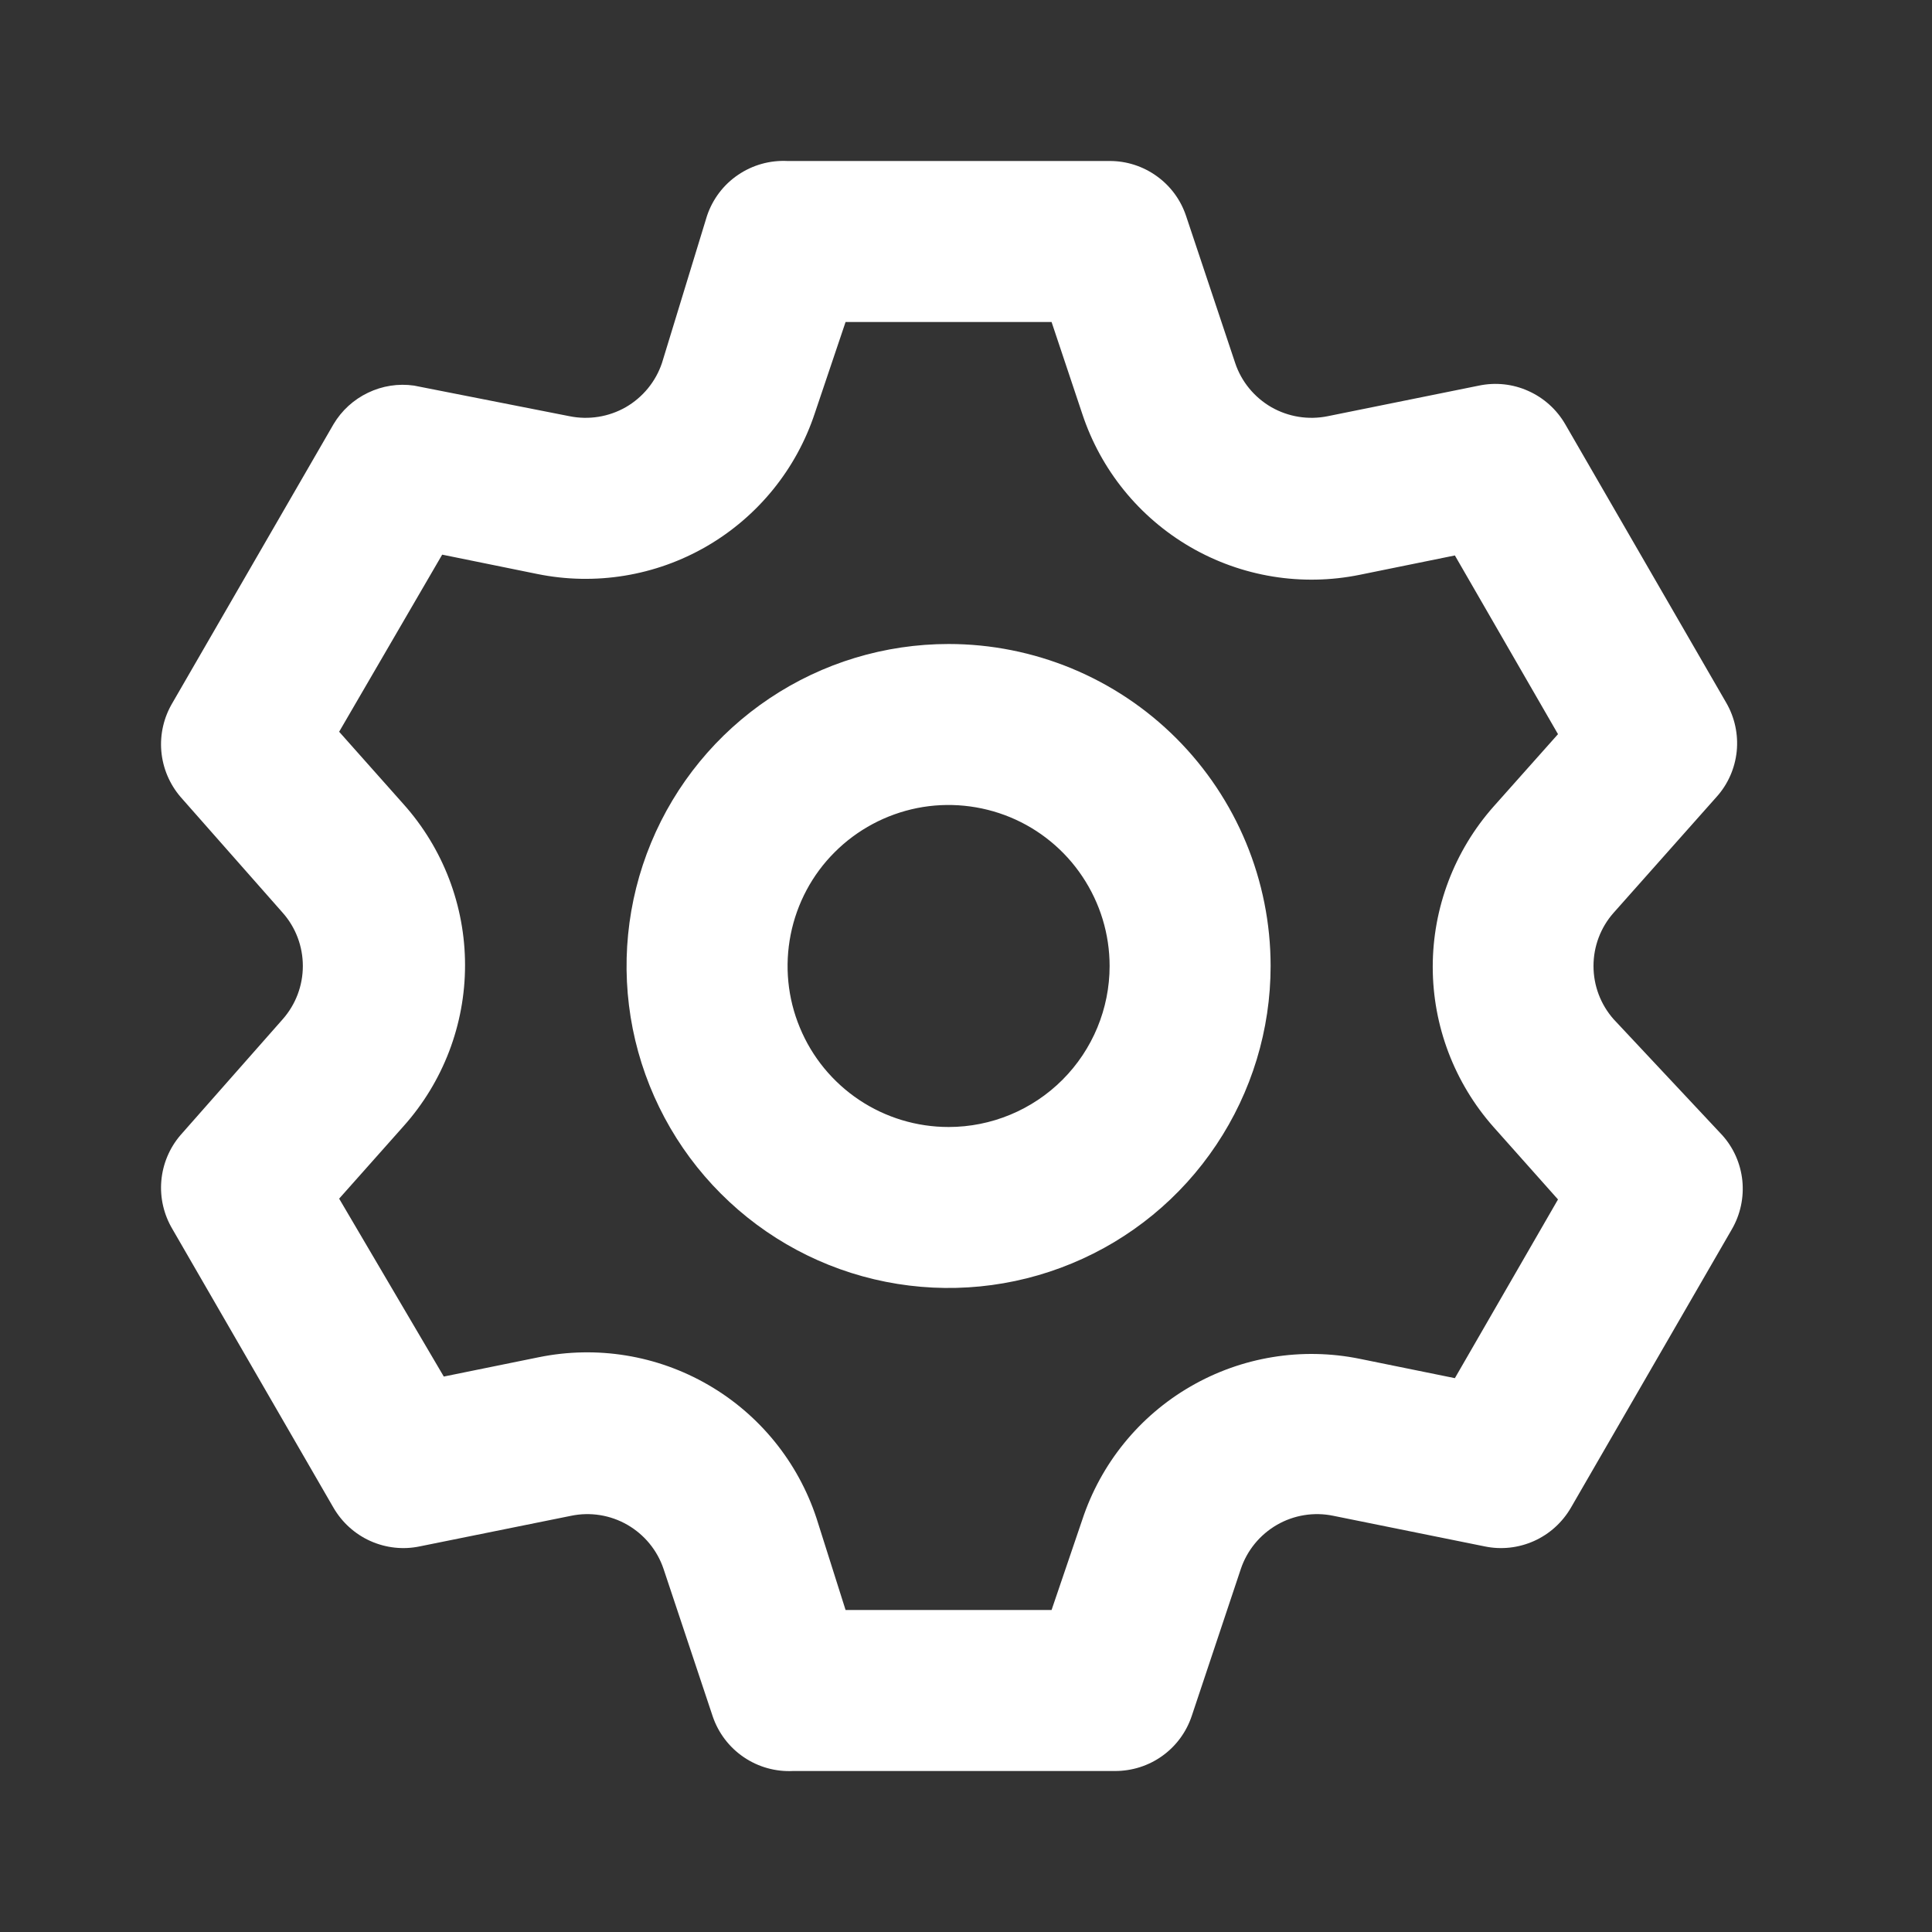 <svg width="24" height="24" viewBox="0 0 24 24" fill="none" xmlns="http://www.w3.org/2000/svg">
<rect x="0" y="0" width="24" height="24" fill="#333333" stroke="none"/>
<path d="M20.044 12.66C19.883 12.477 19.795 12.243 19.795 12C19.795 11.757 19.883 11.522 20.044 11.34L21.323 9.9C21.465 9.743 21.552 9.545 21.574 9.334C21.595 9.124 21.55 8.913 21.444 8.73L19.444 5.27C19.338 5.087 19.178 4.943 18.986 4.857C18.794 4.77 18.58 4.747 18.373 4.79L16.494 5.17C16.254 5.219 16.005 5.179 15.793 5.058C15.582 4.936 15.421 4.741 15.344 4.51L14.733 2.68C14.666 2.481 14.539 2.309 14.368 2.187C14.198 2.065 13.993 1.999 13.784 2H9.783C9.565 1.989 9.35 2.049 9.169 2.172C8.988 2.294 8.853 2.473 8.783 2.68L8.223 4.51C8.145 4.741 7.985 4.936 7.774 5.058C7.562 5.179 7.313 5.219 7.073 5.17L5.143 4.79C4.948 4.762 4.749 4.793 4.571 4.879C4.393 4.964 4.244 5.1 4.143 5.27L2.143 8.73C2.035 8.911 1.986 9.121 2.004 9.331C2.022 9.541 2.106 9.74 2.243 9.9L3.513 11.34C3.674 11.522 3.762 11.757 3.762 12C3.762 12.243 3.674 12.477 3.513 12.66L2.243 14.1C2.106 14.259 2.022 14.459 2.004 14.669C1.986 14.879 2.035 15.089 2.143 15.27L4.143 18.73C4.249 18.912 4.409 19.057 4.601 19.143C4.793 19.229 5.007 19.253 5.213 19.21L7.093 18.83C7.333 18.78 7.582 18.82 7.794 18.942C8.005 19.064 8.165 19.258 8.243 19.49L8.853 21.32C8.923 21.527 9.058 21.705 9.239 21.828C9.42 21.951 9.635 22.011 9.853 22H13.854C14.063 22 14.268 21.935 14.438 21.813C14.609 21.691 14.736 21.518 14.803 21.32L15.414 19.49C15.492 19.258 15.652 19.064 15.863 18.942C16.075 18.82 16.324 18.78 16.564 18.83L18.444 19.21C18.65 19.253 18.864 19.229 19.056 19.143C19.248 19.057 19.408 18.912 19.514 18.73L21.514 15.27C21.62 15.087 21.665 14.876 21.644 14.665C21.622 14.455 21.535 14.257 21.393 14.1L20.044 12.66ZM18.553 14L19.354 14.9L18.073 17.12L16.893 16.88C16.173 16.733 15.424 16.855 14.788 17.224C14.152 17.592 13.674 18.182 13.444 18.88L13.063 20H10.504L10.143 18.86C9.913 18.162 9.435 17.572 8.799 17.204C8.163 16.835 7.414 16.713 6.693 16.86L5.513 17.1L4.213 14.89L5.013 13.99C5.505 13.44 5.777 12.728 5.777 11.99C5.777 11.252 5.505 10.54 5.013 9.99L4.213 9.09L5.493 6.89L6.673 7.13C7.394 7.277 8.143 7.155 8.779 6.786C9.415 6.417 9.893 5.828 10.123 5.13L10.504 4H13.063L13.444 5.14C13.674 5.838 14.152 6.427 14.788 6.796C15.424 7.165 16.173 7.287 16.893 7.14L18.073 6.9L19.354 9.12L18.553 10.02C18.067 10.569 17.798 11.277 17.798 12.01C17.798 12.743 18.067 13.451 18.553 14ZM11.784 8C10.992 8 10.219 8.234 9.561 8.674C8.903 9.114 8.391 9.738 8.088 10.469C7.785 11.2 7.706 12.004 7.86 12.78C8.015 13.556 8.396 14.269 8.955 14.828C9.514 15.388 10.227 15.769 11.003 15.923C11.779 16.077 12.583 15.998 13.314 15.695C14.045 15.393 14.67 14.88 15.109 14.222C15.549 13.564 15.784 12.791 15.784 12C15.784 10.939 15.362 9.922 14.612 9.171C13.862 8.421 12.844 8 11.784 8ZM11.784 14C11.388 14 11.001 13.883 10.672 13.663C10.343 13.443 10.087 13.131 9.936 12.765C9.784 12.4 9.745 11.998 9.822 11.61C9.899 11.222 10.089 10.865 10.369 10.586C10.649 10.306 11.005 10.116 11.393 10.038C11.781 9.961 12.183 10.001 12.549 10.152C12.914 10.303 13.227 10.56 13.446 10.889C13.666 11.218 13.784 11.604 13.784 12C13.784 12.53 13.573 13.039 13.198 13.414C12.823 13.789 12.314 14 11.784 14Z" fill="white"/>
</svg>

